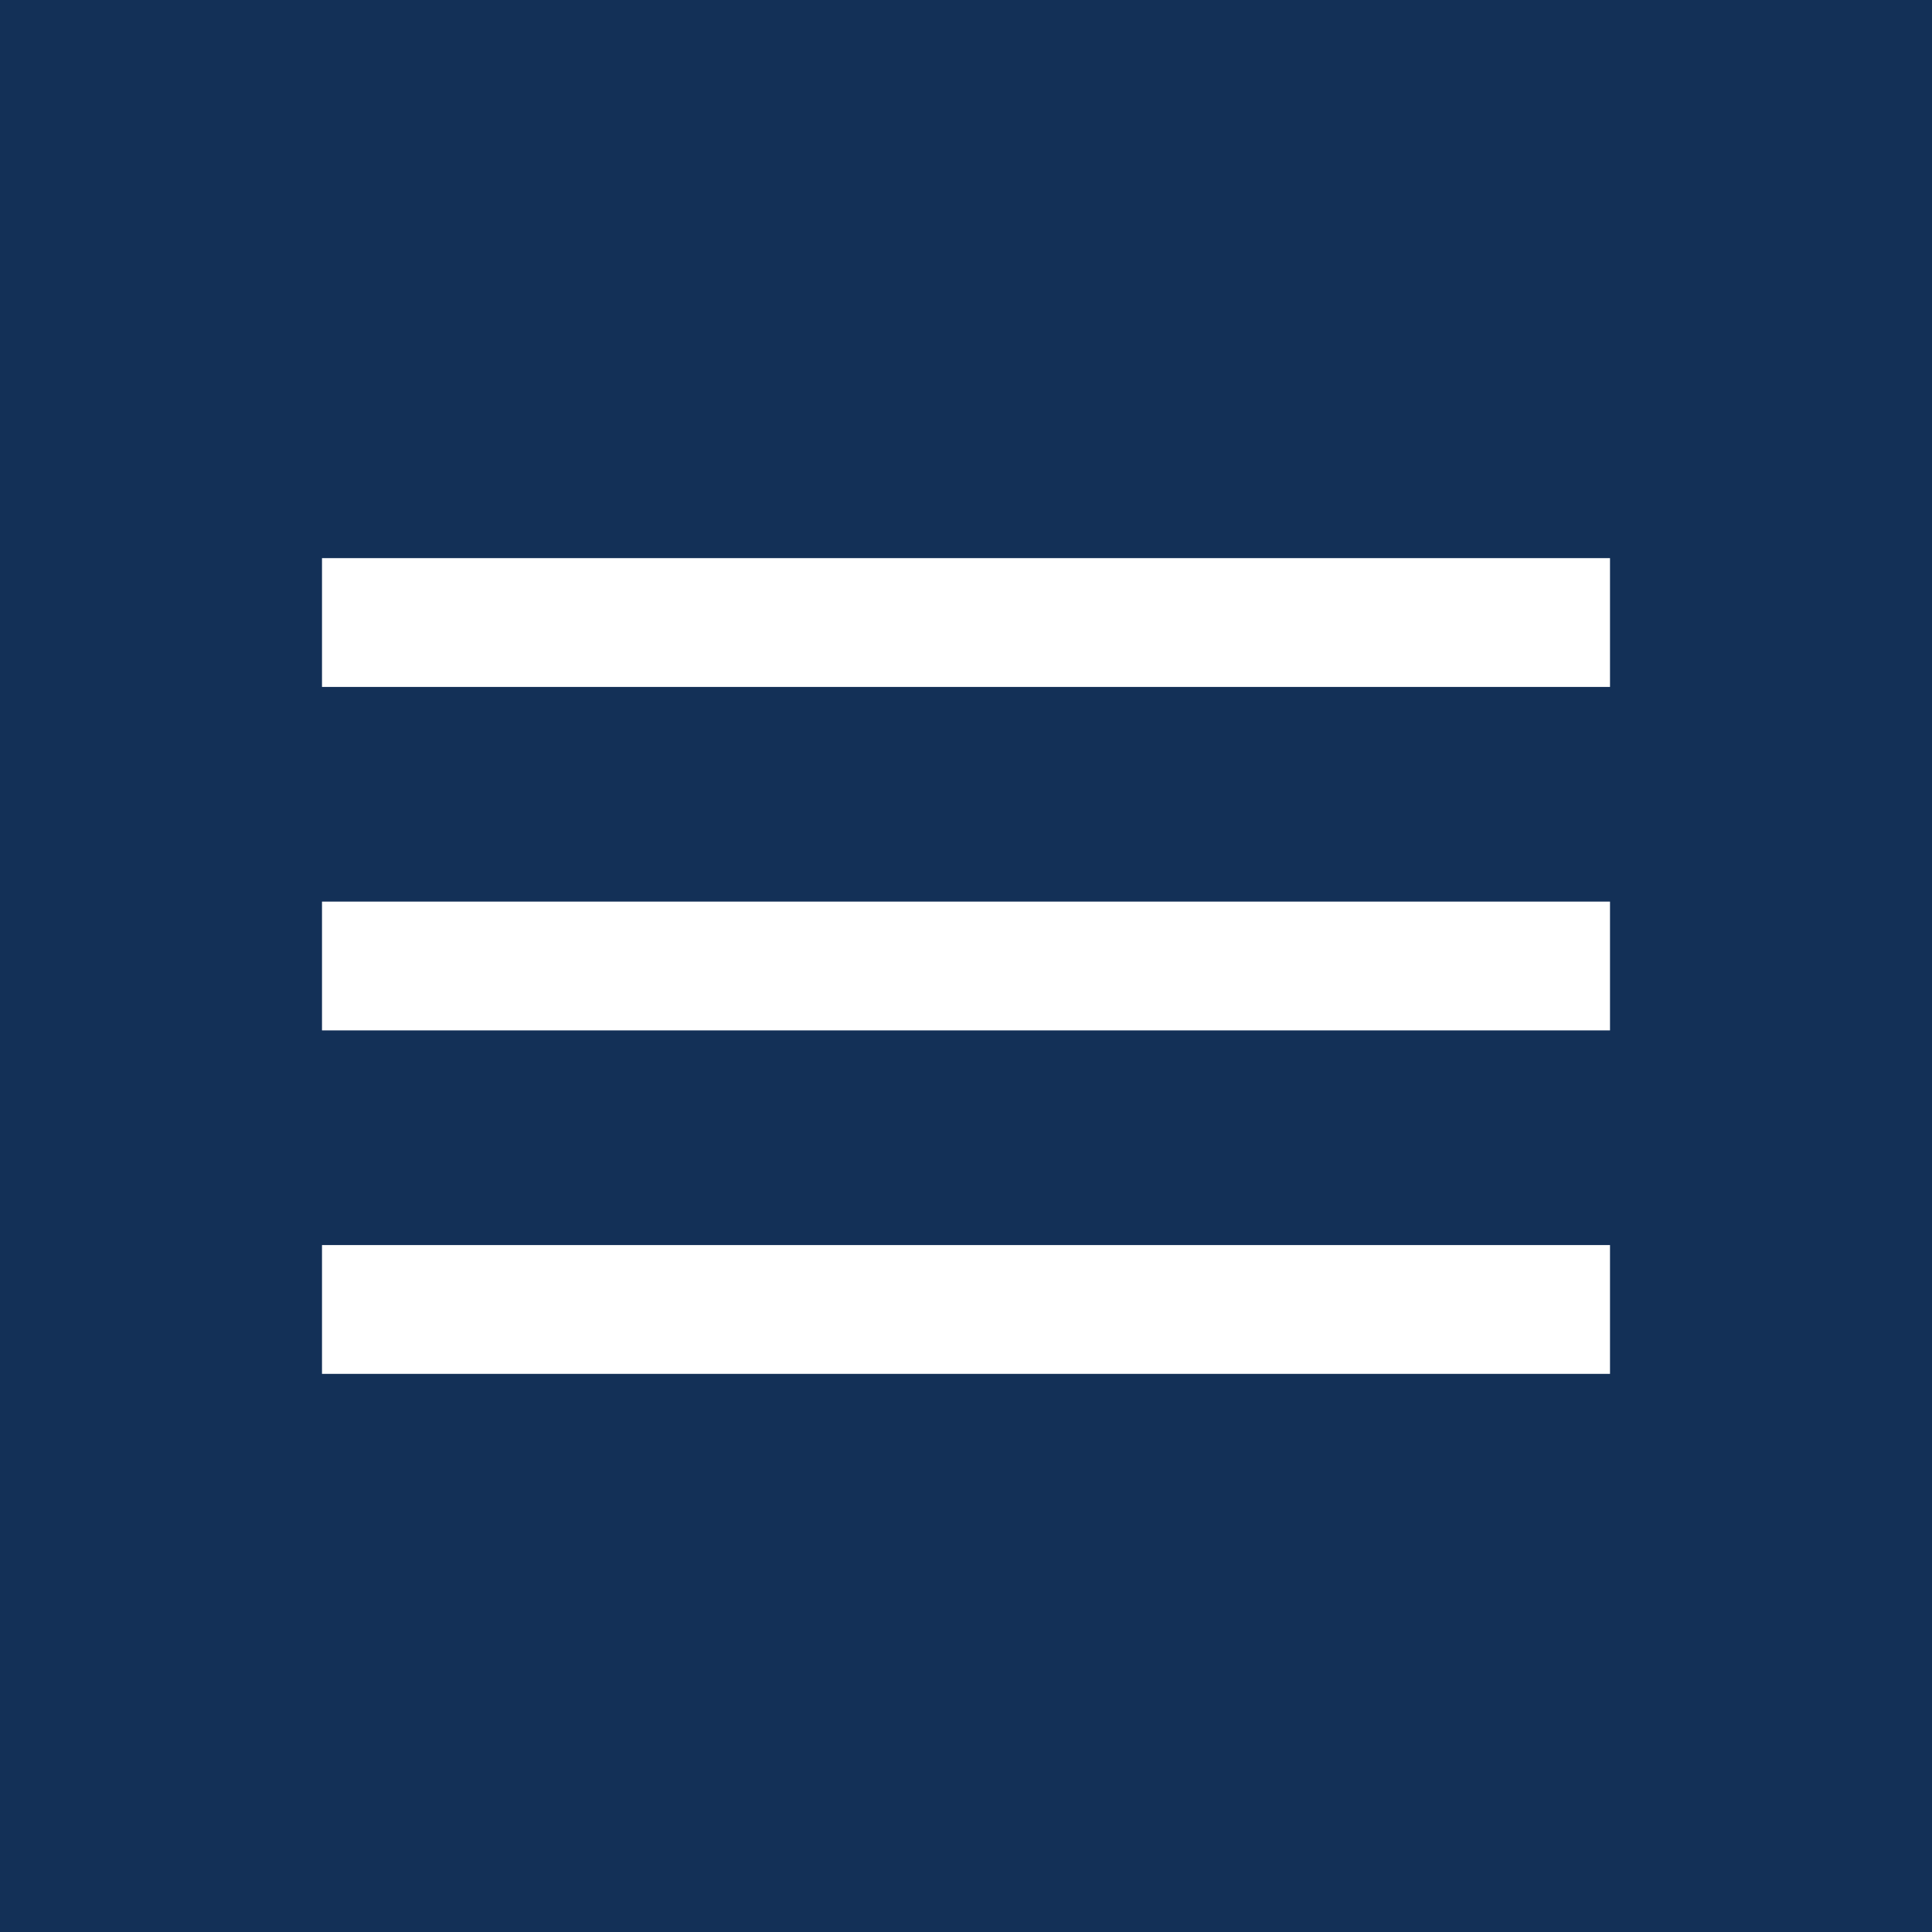 <?xml version="1.0" encoding="utf-8"?>
<!-- Generator: Adobe Illustrator 19.2.1, SVG Export Plug-In . SVG Version: 6.00 Build 0)  -->
<svg version="1.1" id="圖層_1" xmlns="http://www.w3.org/2000/svg" xmlns:xlink="http://www.w3.org/1999/xlink" x="0px" y="0px"
	 viewBox="0 0 45 45" style="enable-background:new 0 0 45 45;" xml:space="preserve">
<style type="text/css">
	.st0{fill:#133057;}
	.st1{fill:#FFFFFF;}
</style>
<rect class="st0" width="45" height="45"/>
<g>
	<rect x="7.5" y="13" class="st1" width="30" height="3"/>
	<rect x="7.5" y="21" class="st1" width="30" height="3"/>
	<rect x="7.5" y="29" class="st1" width="30" height="3"/>
</g>
</svg>

